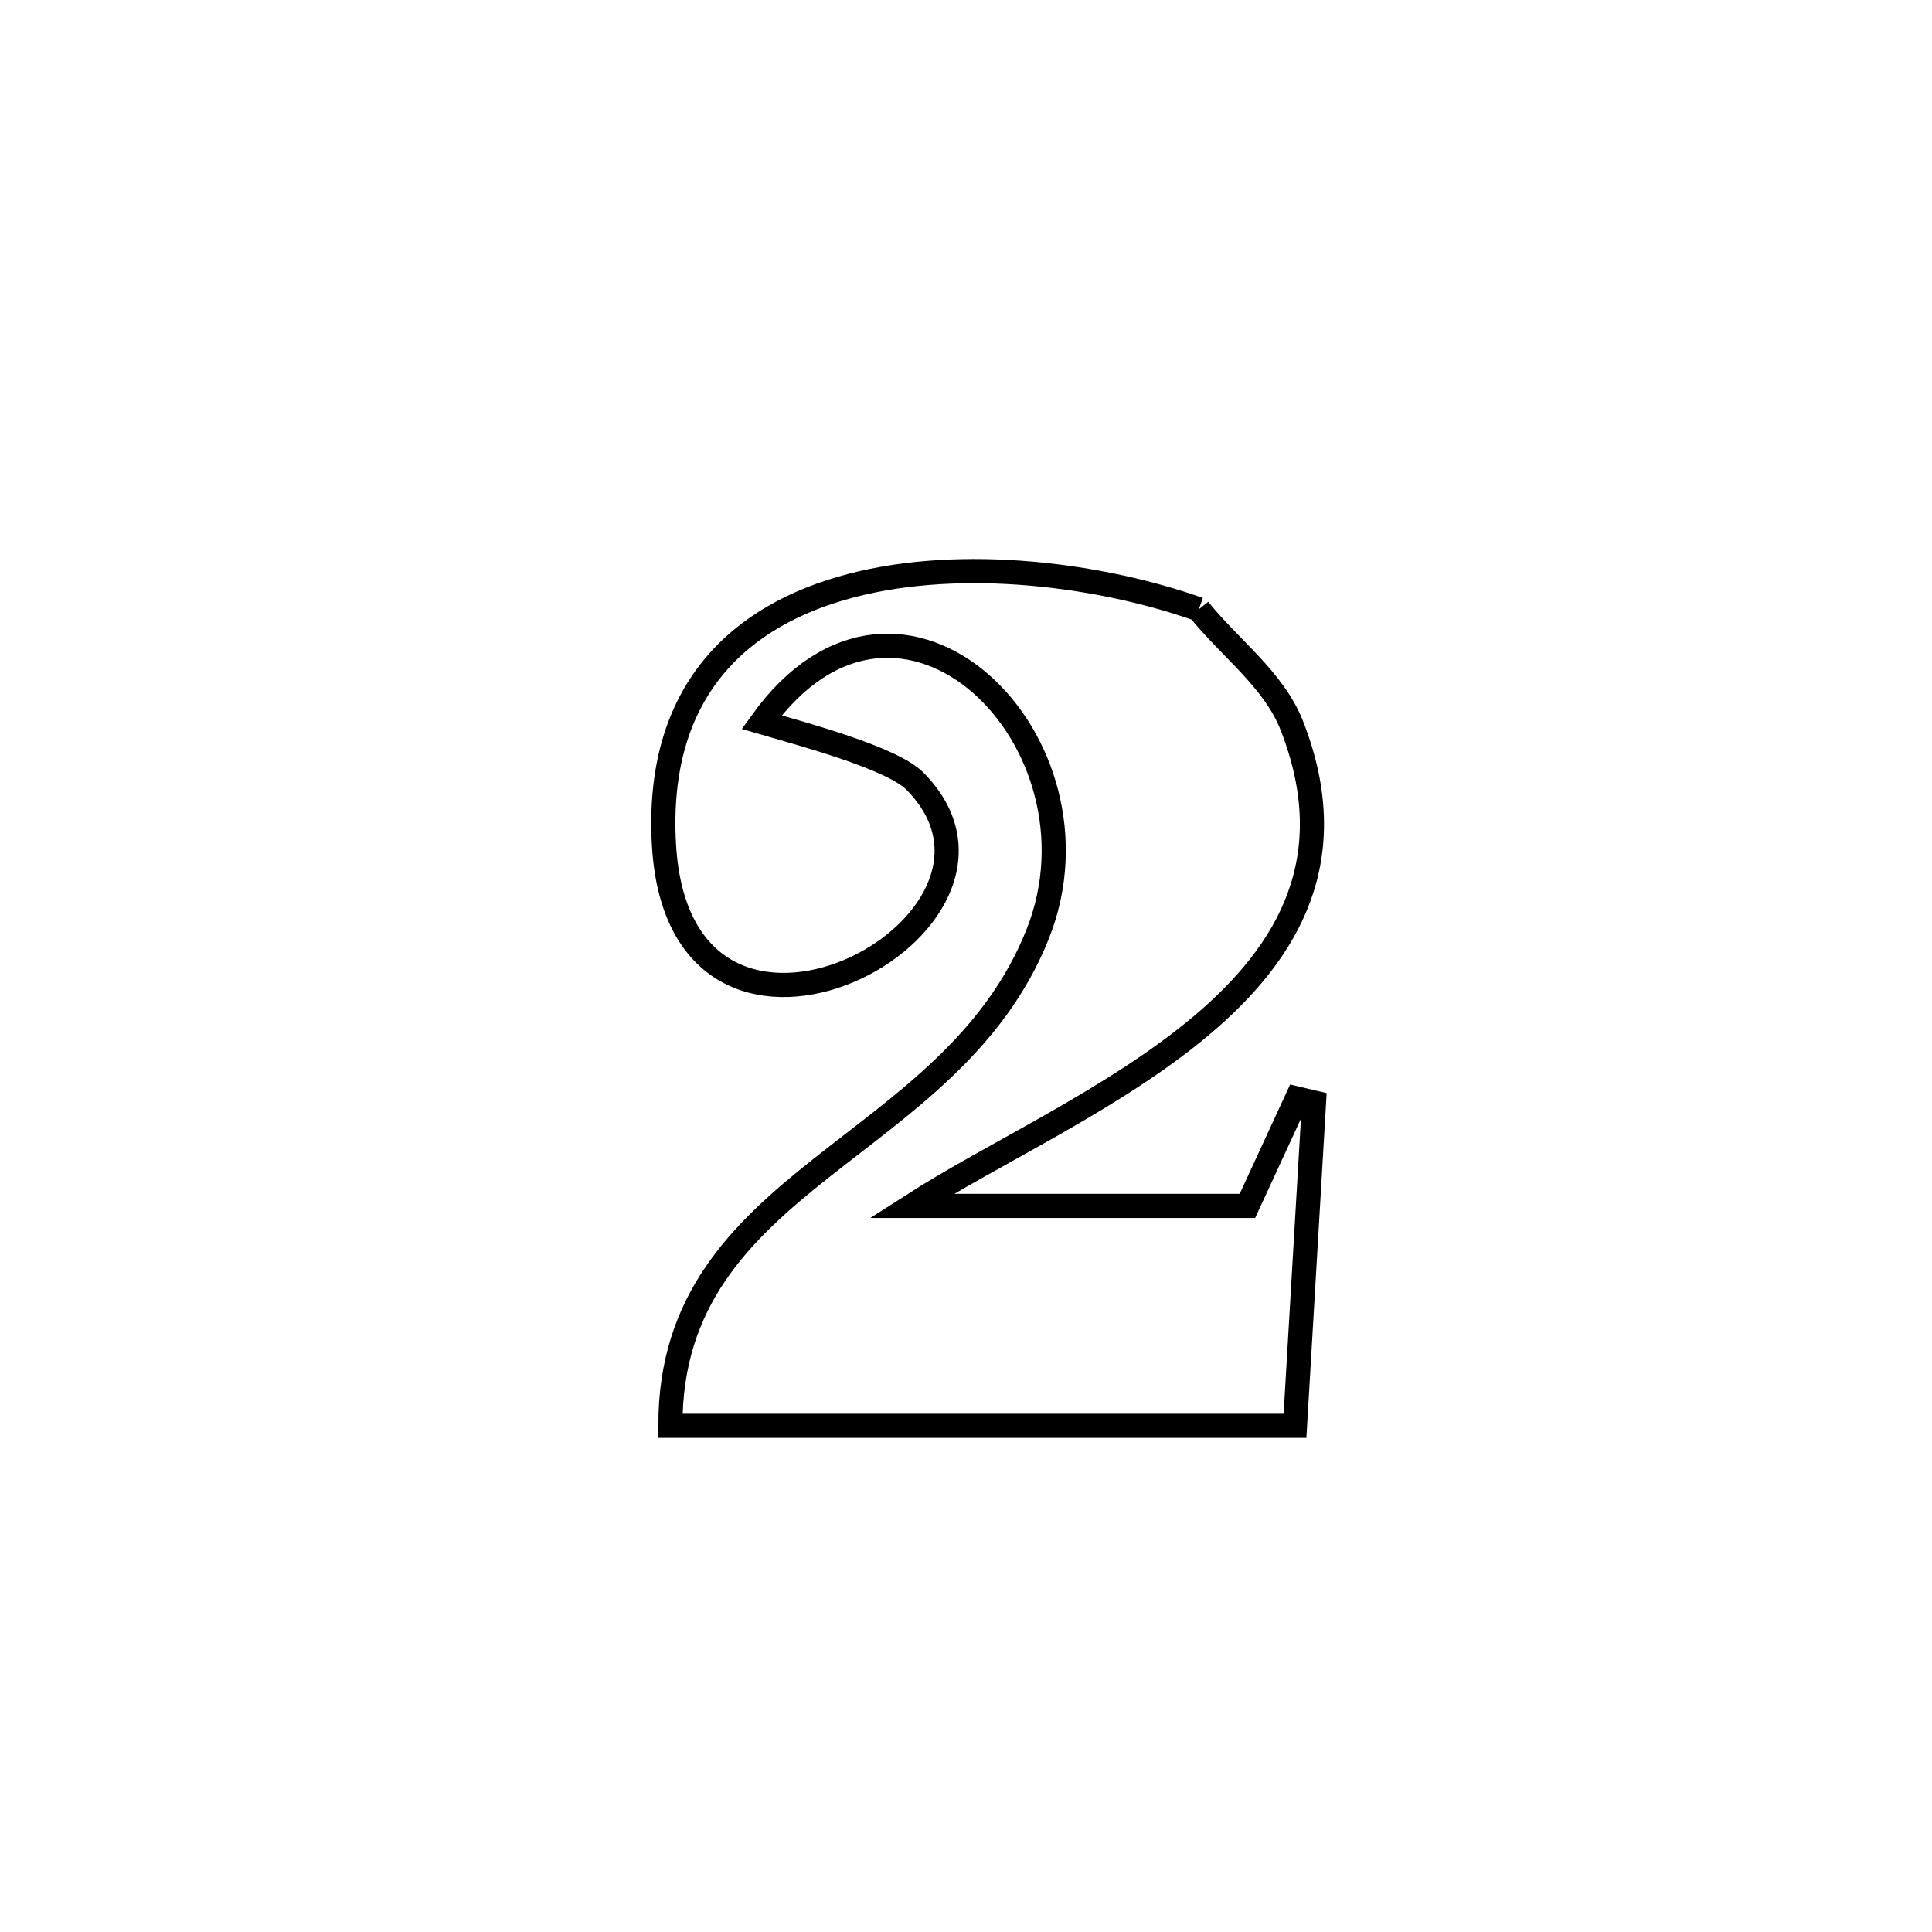 <svg xmlns="http://www.w3.org/2000/svg" viewBox="0.0 0.0 24.0 24.0" height="200px" width="200px"><path fill="none" stroke="black" stroke-width=".3" stroke-opacity="1.0"  filling="0" d="M14.892 7.569 L14.892 7.569 C15.277 8.051 15.823 8.44 16.048 9.015 C16.688 10.653 16.018 11.816 14.932 12.733 C13.846 13.651 12.344 14.323 11.322 14.98 L11.322 14.98 C12.714 14.98 14.105 14.98 15.496 14.98 L15.496 14.98 C15.701 14.536 15.906 14.092 16.111 13.647 L16.111 13.647 C16.181 13.664 16.252 13.681 16.323 13.697 L16.323 13.697 C16.244 15.036 16.166 16.374 16.087 17.712 L16.087 17.712 C14.794 17.712 13.501 17.712 12.207 17.712 C10.914 17.712 9.621 17.712 8.328 17.712 L8.328 17.712 C8.324 16.155 9.194 15.309 10.2 14.512 C11.206 13.714 12.349 12.965 12.891 11.602 C13.838 9.219 11.191 6.562 9.461 8.971 L9.461 8.971 C9.972 9.12 11.078 9.414 11.366 9.704 C13.121 11.479 8.448 13.959 8.248 10.495 C8.138 8.581 9.192 7.634 10.577 7.274 C11.962 6.913 13.678 7.139 14.892 7.569 L14.892 7.569"></path></svg>